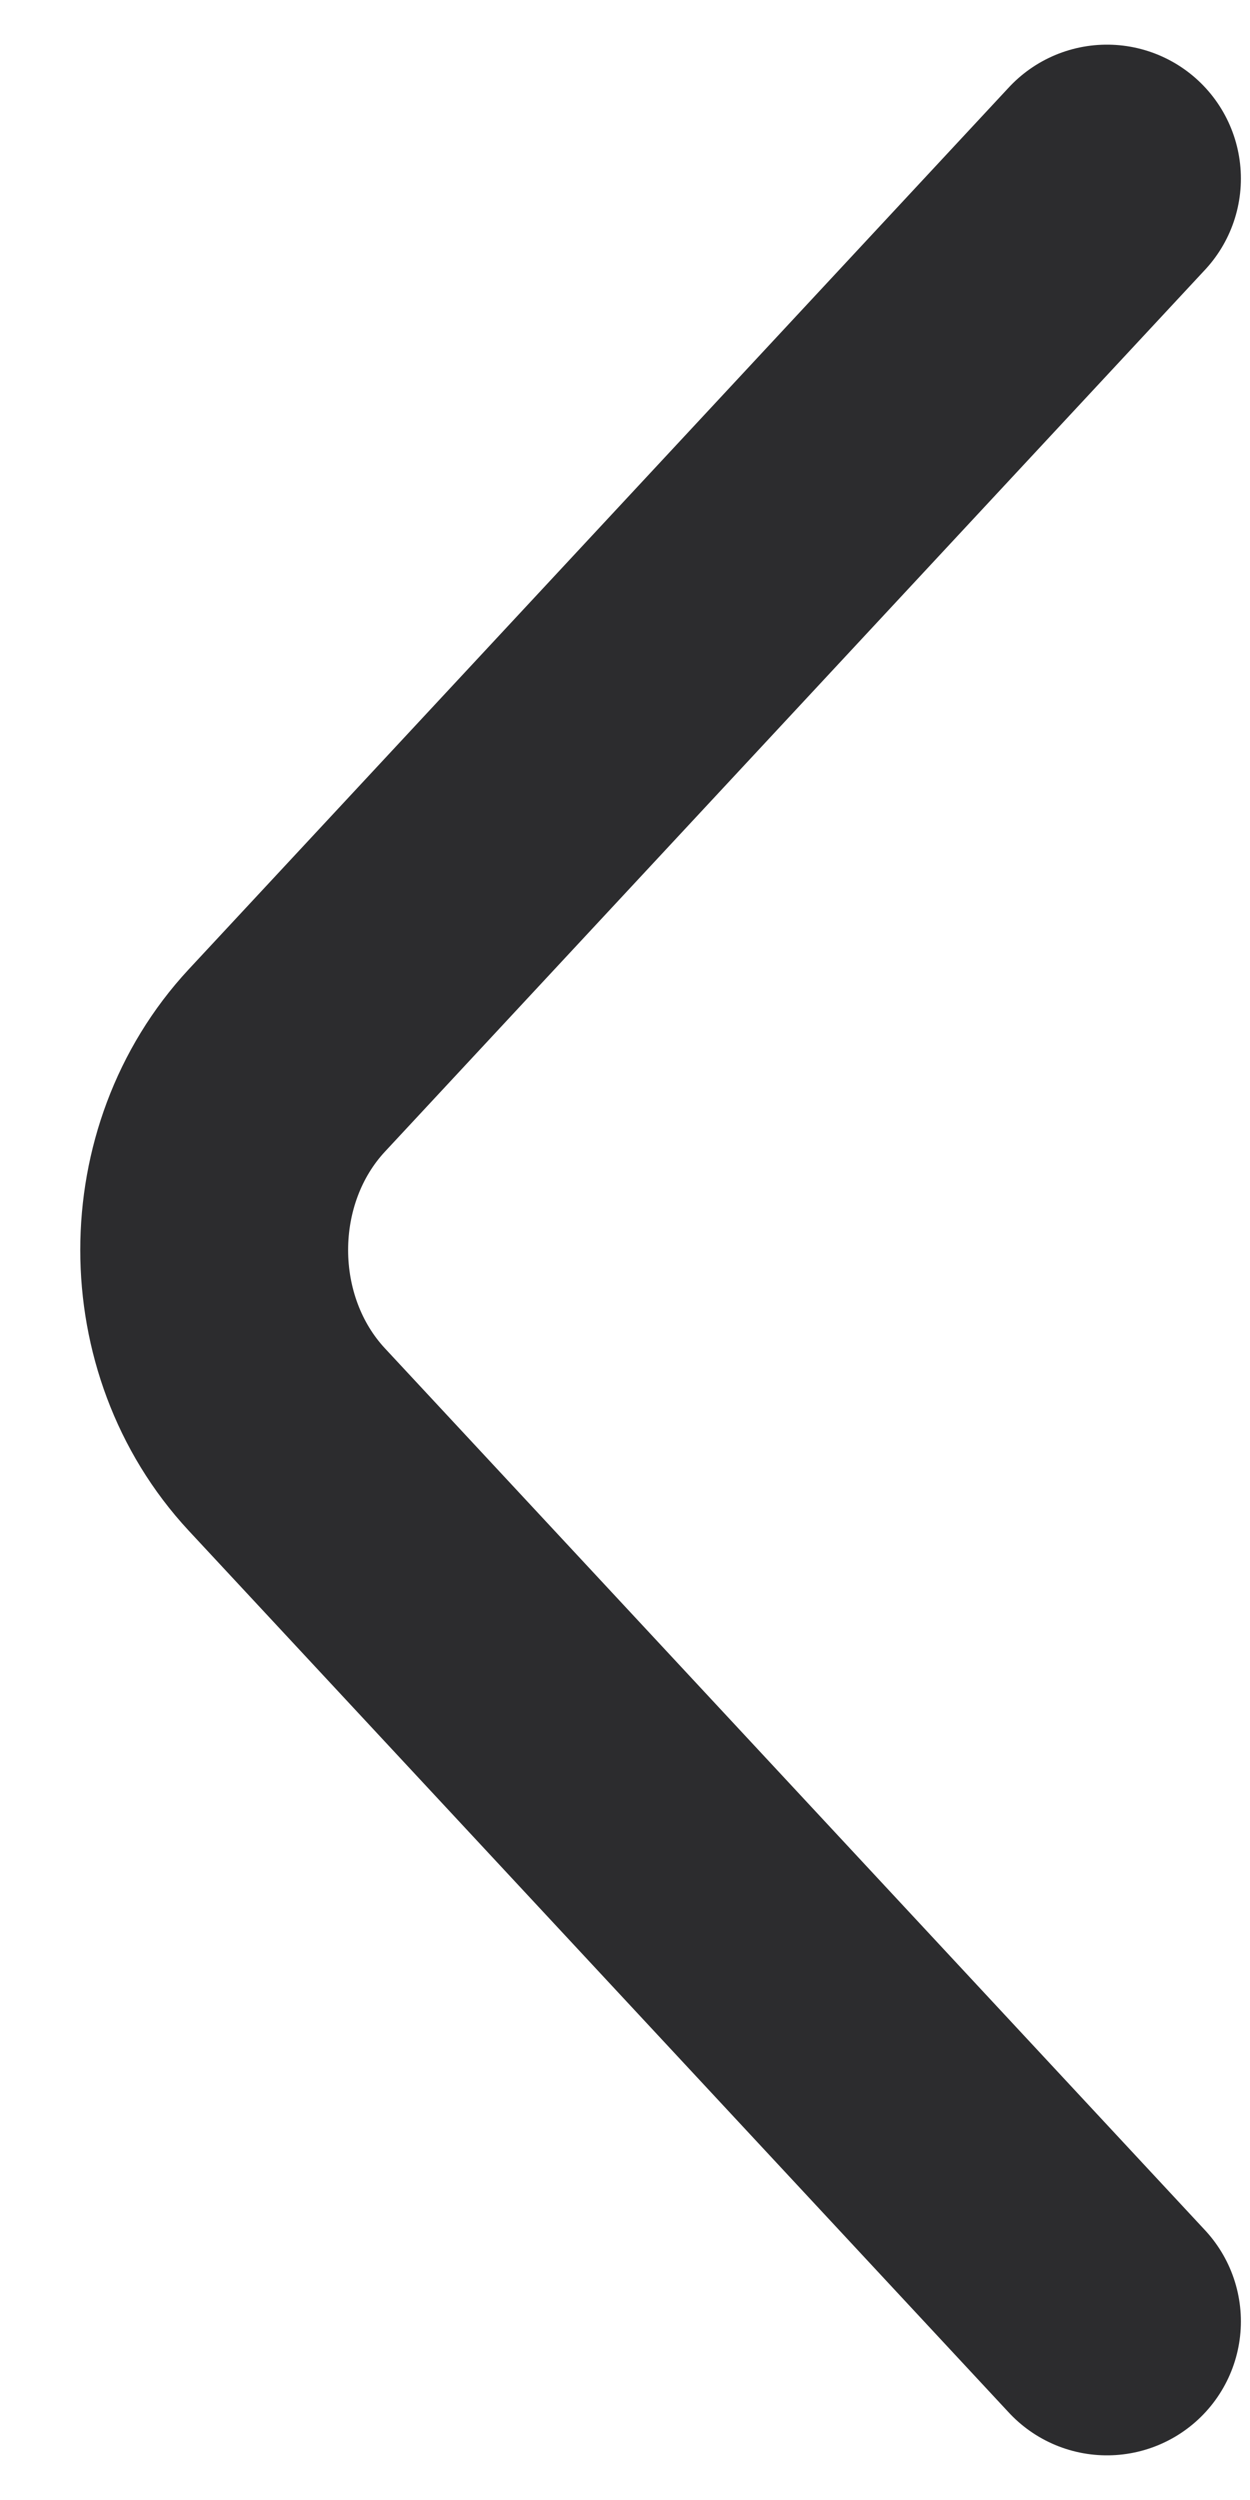 <svg width="7" height="14" viewBox="0 0 7 14" fill="none" xmlns="http://www.w3.org/2000/svg">
    <path d="M6.199 13L1.606 8.061C1.064 7.477 1.064 6.523 1.606 5.939L6.199 1" stroke="#2C2C2E" stroke-width="1.5" stroke-miterlimit="10" stroke-linecap="round" stroke-linejoin="round" />
</svg>
    